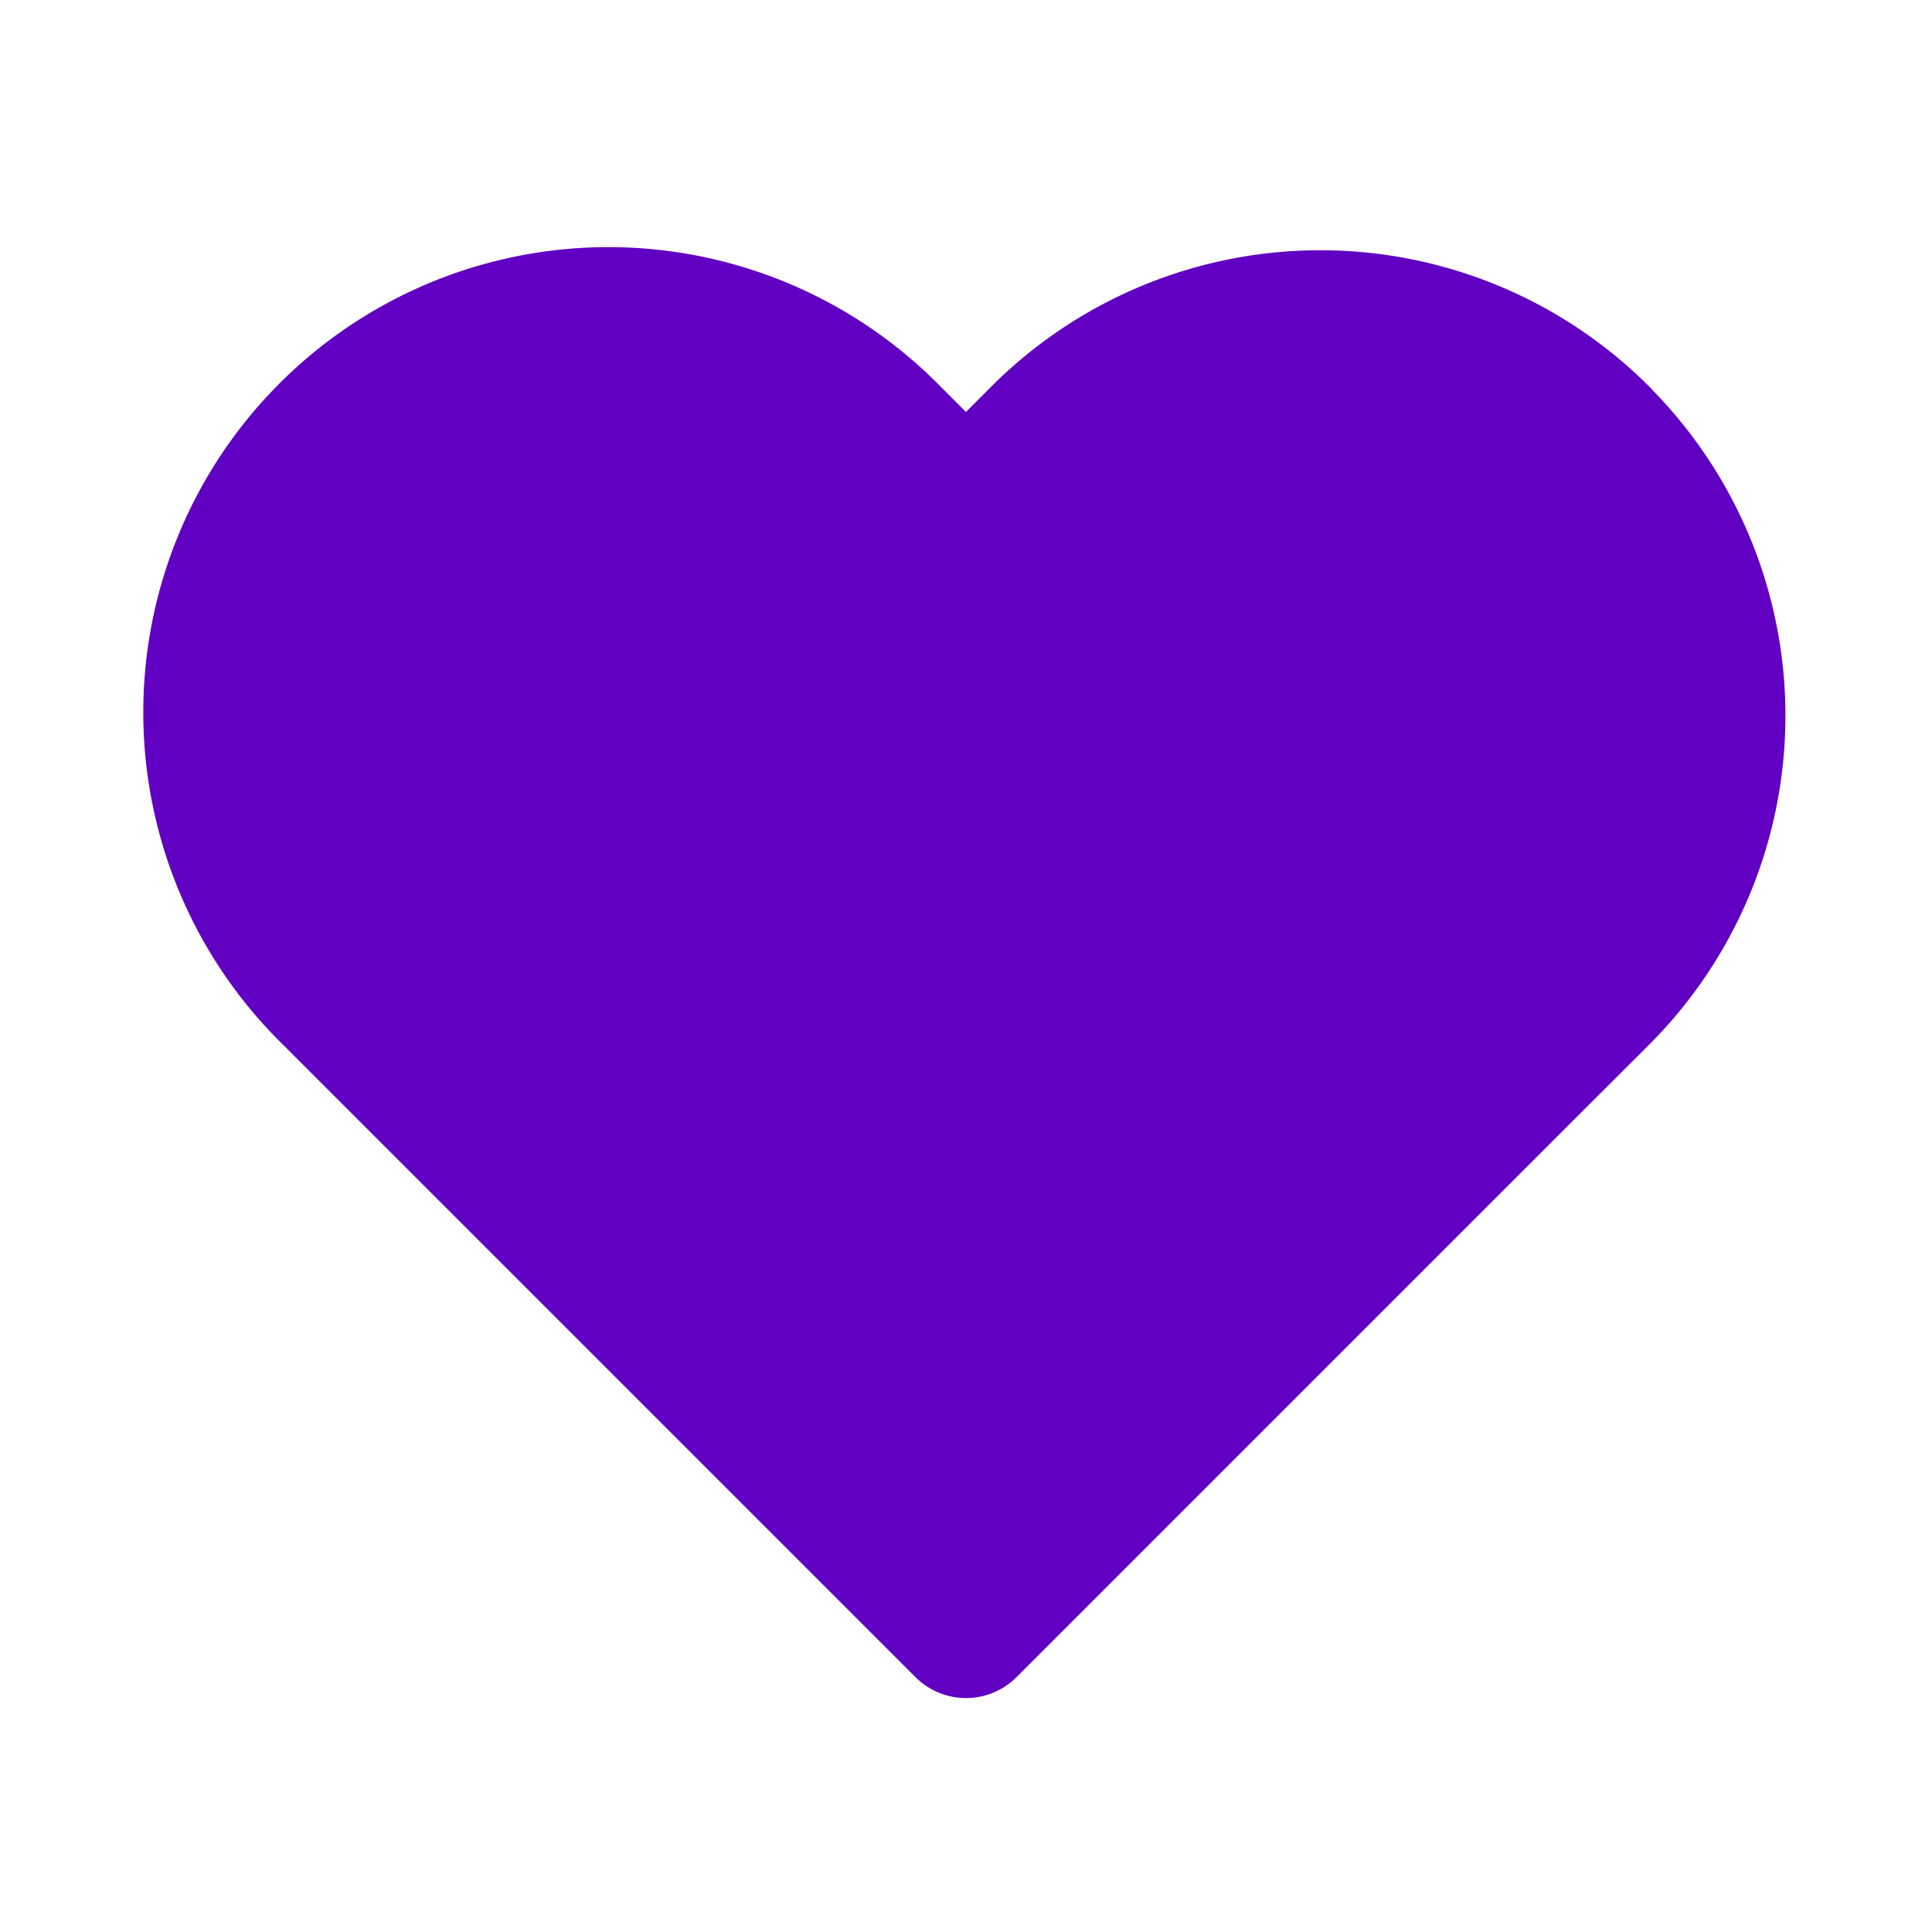 <svg width="16" height="16" fill="none" xmlns="http://www.w3.org/2000/svg"><path d="M13.239 3.62a3.259 3.259 0 0 0-4.61 0L8 4.25l-.628-.628a3.26 3.26 0 1 0-4.61 4.61l.628.628L8 13.47l4.61-4.61.629-.628a3.26 3.26 0 0 0 0-4.61Z" fill="#6100C2" stroke="#6100C2" stroke-width="1.185" stroke-linecap="round" stroke-linejoin="round"/></svg>